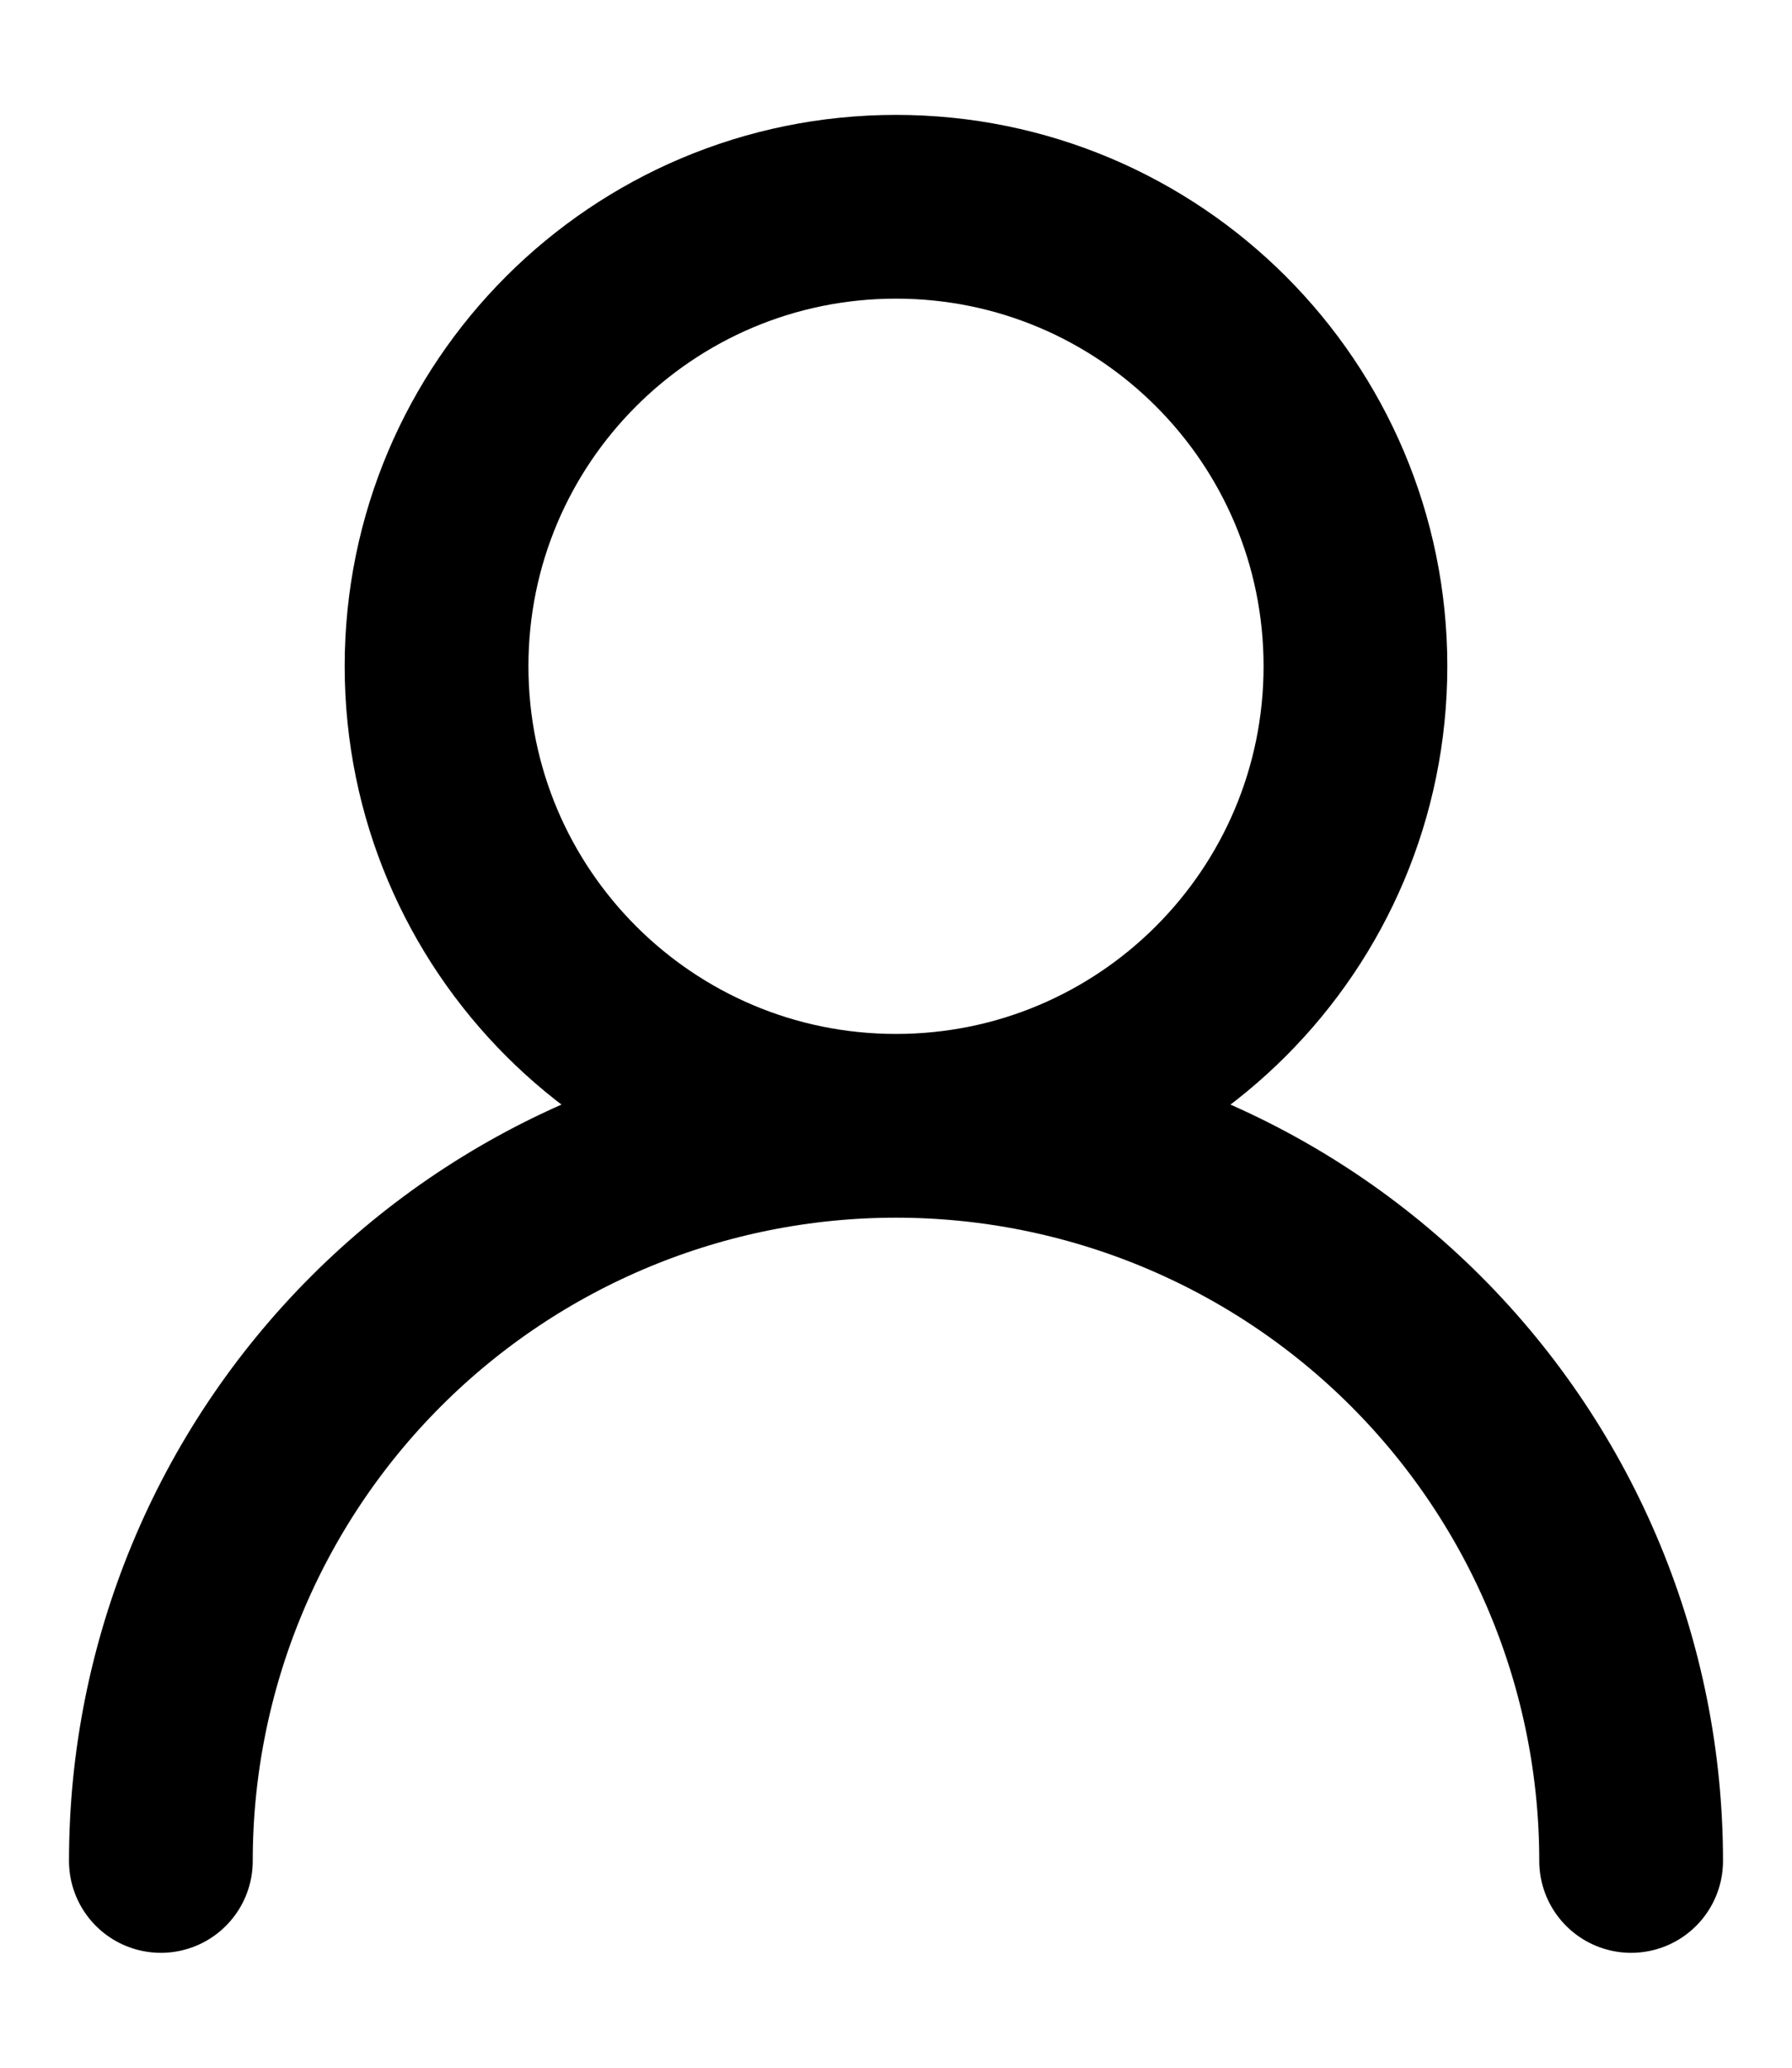 <svg width="13" height="15" viewBox="0 0 13 15" fill="none" xmlns="http://www.w3.org/2000/svg">
<path d="M6.5 8.167C8.341 8.167 9.833 6.674 9.833 4.833C9.833 2.992 8.341 1.5 6.5 1.5C4.659 1.5 3.167 2.992 3.167 4.833C3.167 6.674 4.659 8.167 6.5 8.167ZM6.5 8.167C7.914 8.167 9.271 8.729 10.271 9.729C11.271 10.729 11.833 12.085 11.833 13.5M6.5 8.167C5.085 8.167 3.729 8.729 2.729 9.729C1.729 10.729 1.167 12.085 1.167 13.5" stroke="black" stroke-width="1.333" stroke-linecap="round" stroke-linejoin="round"/>
</svg>
